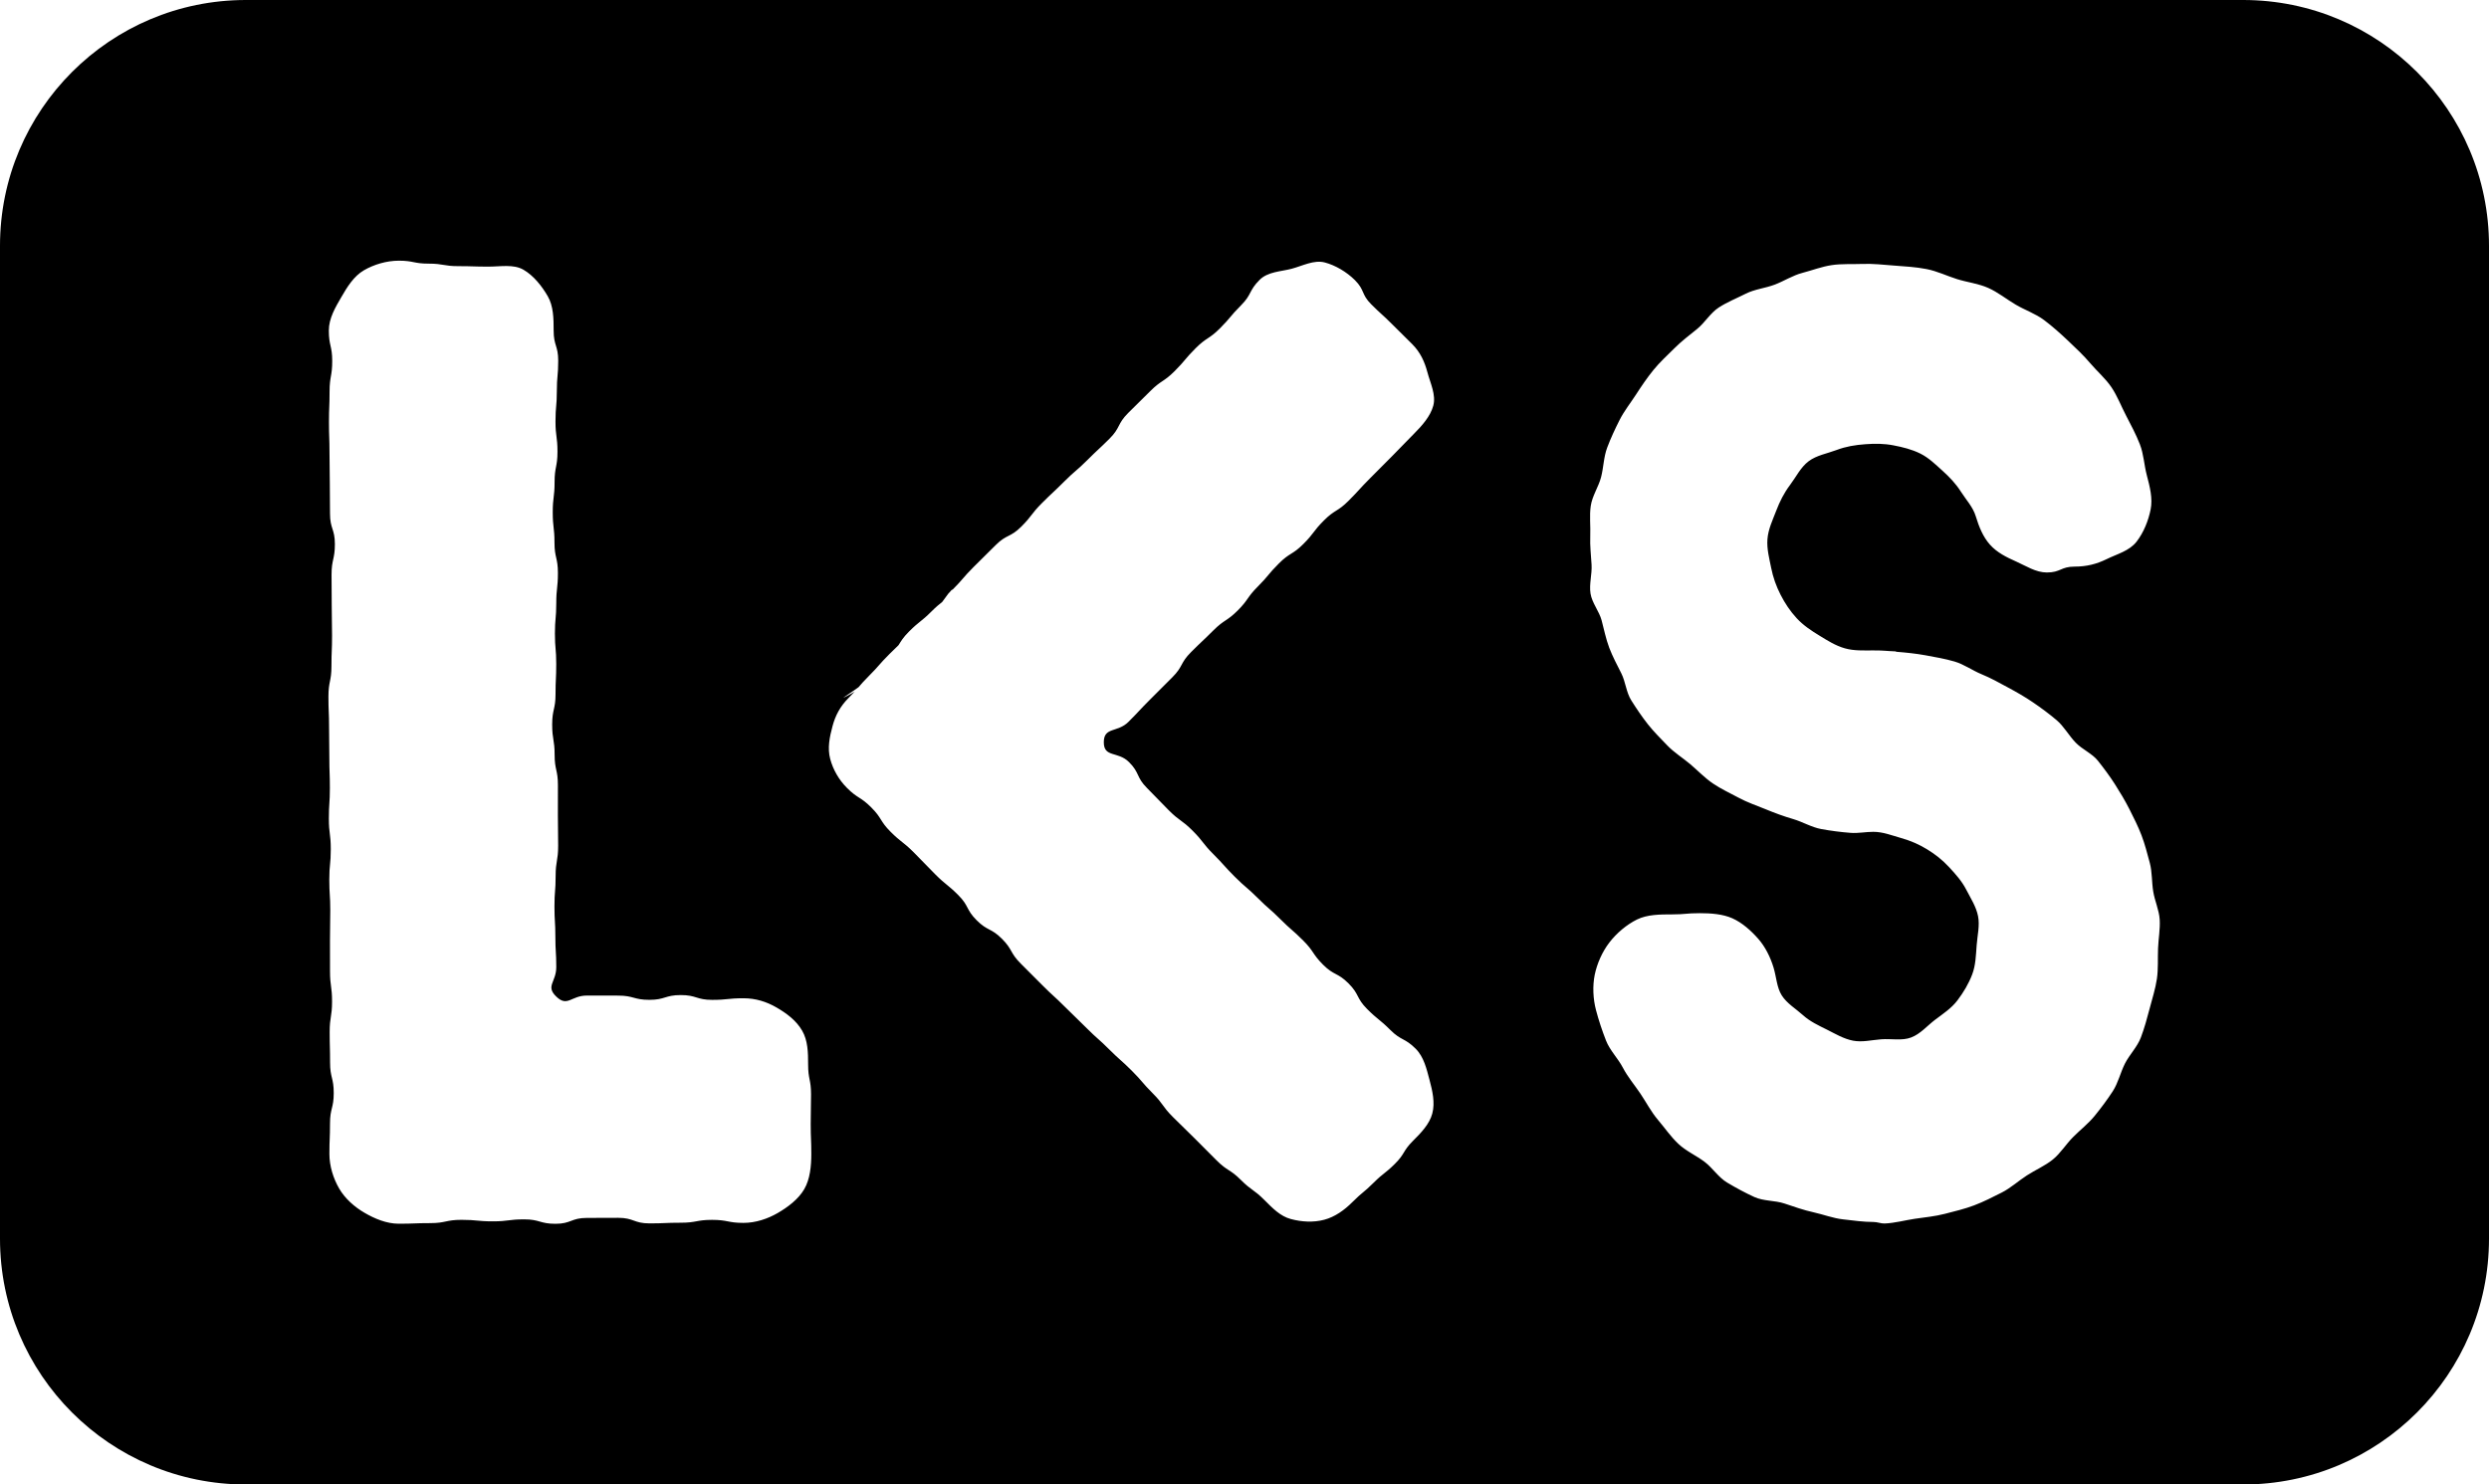 <?xml version="1.0" encoding="UTF-8"?>
<svg id="Layer_2" data-name="Layer 2" xmlns="http://www.w3.org/2000/svg" viewBox="0 0 741.32 442.27">
  <g id="Layer_2-2" data-name="Layer 2">
    <path d="M668.08,0H73.24C32.79,0,0,32.79,0,73.24v295.79c0,40.45,32.79,73.24,73.24,73.24h594.84c40.45,0,73.24-32.79,73.24-73.24V73.24c0-40.45-32.79-73.24-73.24-73.24ZM239.55,354.26c-1.76,3.04-4.92,5.39-7.95,7.15-2.95,1.7-6.52,2.92-10.17,2.92-4.66,0-4.66-.9-9.33-.9s-4.66.85-9.33.85-4.67.2-9.33.2-4.67-1.66-9.33-1.66-4.67.03-9.33.03-4.67,1.75-9.33,1.75-4.67-1.32-9.33-1.32-4.67.59-9.34.59-4.66-.45-9.33-.45-4.67.98-9.34.98-4.67.18-9.34.18c-3.64,0-7.19-1.51-10.13-3.22-3.04-1.75-5.89-4.26-7.64-7.29-1.7-2.94-2.89-6.62-2.89-10.26,0-4.55.18-4.55.18-9.09s1.11-4.54,1.11-9.08-1.09-4.55-1.09-9.09-.12-4.54-.12-9.08.71-4.55.71-9.09-.61-4.54-.61-9.08-.01-4.54-.01-9.08.09-4.54.09-9.08-.29-4.55-.29-9.09.44-4.54.44-9.08-.57-4.54-.57-9.09.3-4.54.3-9.08-.16-4.54-.16-9.09-.08-4.54-.08-9.08-.19-4.55-.19-9.09.9-4.54.9-9.08.18-4.55.18-9.09-.1-4.55-.1-9.09-.05-4.54-.05-9.09.99-4.54.99-9.08-1.45-4.55-1.45-9.09-.06-4.54-.06-9.09-.09-4.54-.09-9.08-.16-4.55-.16-9.1.18-4.54.18-9.08.79-4.55.79-9.1-1.01-4.55-1.01-9.09c0-3.65,1.98-6.96,3.69-9.9,1.75-3.04,3.74-6.3,6.78-8.06,2.94-1.7,6.72-2.85,10.36-2.85,4.44,0,4.44.88,8.89.88s4.44.75,8.88.75,4.45.14,8.89.14c3.65,0,7.52-.79,10.47.92,3.03,1.75,5.48,4.86,7.24,7.89,1.7,2.95,1.76,6.58,1.76,10.23,0,4.51,1.36,4.51,1.36,9.02s-.41,4.51-.41,9.03-.4,4.51-.4,9.02.59,4.52.59,9.03-.86,4.51-.86,9.03-.55,4.51-.55,9.03.52,4.51.52,9.02,1.02,4.52,1.02,9.03-.49,4.52-.49,9.04-.4,4.51-.4,9.03.39,4.51.39,9.03-.21,4.51-.21,9.03-1,4.51-1,9.03.73,4.51.73,9.03.98,4.51.98,9.03-.01,4.51-.01,9.03.08,4.51.08,9.03-.75,4.51-.75,9.03-.35,4.52-.35,9.04.27,4.51.27,9.03.27,4.52.27,9.04-3.26,5.65-.01,8.79c3.35,3.25,4.43-.29,9.09-.29s4.67.01,9.33.01,4.67,1.26,9.34,1.26,4.66-1.42,9.33-1.42,4.67,1.43,9.34,1.43,4.66-.48,9.33-.48c3.65,0,6.88,1.03,9.82,2.73,3.04,1.76,5.9,3.88,7.66,6.92,1.7,2.94,1.78,6.44,1.78,10.09,0,4.44.87,4.44.87,8.88s-.1,4.44-.1,8.89.18,4.44.18,8.89c0,3.64-.39,7.51-2.09,10.45ZM336.25,227.03c3.28,3.28,2.1,4.47,5.38,7.75,3.29,3.28,3.21,3.36,6.49,6.64,3.29,3.29,3.8,2.78,7.08,6.06,3.28,3.28,2.88,3.69,6.16,6.97,3.28,3.28,3.11,3.46,6.39,6.74,3.28,3.28,3.53,3.04,6.82,6.32,3.28,3.29,3.5,3.07,6.78,6.35,3.29,3.29,3.51,3.07,6.79,6.35,3.29,3.29,2.65,3.92,5.93,7.21,3.29,3.28,4.29,2.28,7.57,5.56,3.29,3.29,2.25,4.33,5.53,7.62,3.29,3.29,3.62,2.96,6.91,6.24,3.29,3.29,4.27,2.31,7.56,5.6,2.47,2.46,3.28,6.14,4.12,9.28.87,3.24,1.7,6.79.83,10.03-.83,3.15-3.34,5.74-5.81,8.2-3,3.01-2.28,3.74-5.28,6.74-3.01,3.01-3.36,2.66-6.37,5.66-3.01,3.01-3.29,2.73-6.29,5.74-2.47,2.47-5.27,4.46-8.41,5.3-3.24.86-6.74.66-9.98-.21-3.14-.84-5.41-3.21-7.88-5.68-3.24-3.24-3.76-2.73-7.01-5.98s-3.95-2.55-7.2-5.8-3.24-3.26-6.49-6.51c-3.25-3.25-3.3-3.19-6.55-6.44s-2.73-3.78-5.98-7.03-3-3.5-6.25-6.75-3.44-3.06-6.69-6.31-3.44-3.06-6.69-6.31-3.31-3.19-6.57-6.44c-3.24-3.25-3.39-3.1-6.63-6.35q-3.25-3.25-6.5-6.51c-3.25-3.25-2.35-4.14-5.6-7.39s-4.26-2.25-7.51-5.5-2.24-4.26-5.49-7.51-3.59-2.92-6.84-6.17-3.18-3.32-6.43-6.57-3.64-2.87-6.89-6.12c-3.26-3.26-2.5-4.01-5.76-7.26-3.25-3.26-3.96-2.55-7.22-5.8-2.46-2.47-4.16-5.49-5-8.63-.87-3.24-.18-6.55.69-9.79.84-3.15,2.29-5.9,4.76-8.37.8-.8,1.38-1.41,1.86-1.93-.59.39-1.33.81-2.34,1.34-.71.37-1.04.53-1.09.53.18-.21,2.36-1.57,4.56-3.17.74-.87,1.46-1.72,3.07-3.33,3.15-3.15,2.95-3.36,6.1-6.51,1.28-1.28,2.05-2.03,2.73-2.67.01,0,.01-.01.01-.01.76-1.18,1.26-2.19,3.14-4.07,3.16-3.16,3.51-2.81,6.67-5.97,1.47-1.47,2.35-2.16,3.18-2.81.01-.01.01-.02.01-.02.32-.44.62-.88,1.02-1.38,0-.02.02-.04.04-.06.42-.64.98-1.35,1.86-2.24.01,0,.06.02.13.06,3.25-3.25,3.02-3.51,6.29-6.78,3.28-3.29,3.31-3.26,6.59-6.54,3.29-3.28,4.35-2.22,7.63-5.5,3.29-3.29,2.86-3.72,6.14-7,3.28-3.28,3.39-3.18,6.67-6.46,3.28-3.28,3.52-3.04,6.81-6.32,3.28-3.28,3.39-3.17,6.68-6.45,3.28-3.29,2.24-4.33,5.52-7.62,3.28-3.28,3.31-3.25,6.6-6.53,3.28-3.29,3.93-2.64,7.22-5.92,3.28-3.28,3-3.57,6.28-6.85,3.29-3.29,3.95-2.63,7.23-5.91,3.29-3.29,3-3.58,6.29-6.87,3.29-3.29,2.26-4.31,5.55-7.6,2.46-2.46,6.39-2.46,9.53-3.3,3.25-.86,6.66-2.73,9.9-1.87,3.14.84,6.48,2.8,8.95,5.26,3,3.01,1.83,4.18,4.84,7.18,3,3.01,3.15,2.86,6.16,5.87,3.01,3.01,3.03,2.98,6.04,5.99,2.46,2.46,3.71,5.26,4.55,8.4.86,3.24,2.62,6.72,1.75,9.96-.84,3.14-3.34,5.96-5.81,8.43-3.28,3.28-3.21,3.35-6.49,6.64-3.28,3.28-3.26,3.3-6.55,6.58-3.28,3.29-3.13,3.43-6.42,6.72-3.28,3.28-4.02,2.54-7.3,5.82-3.28,3.28-2.84,3.73-6.12,7.01-3.28,3.29-4.03,2.53-7.31,5.82-3.29,3.28-2.98,3.58-6.27,6.87-3.28,3.28-2.71,3.85-5.99,7.14-3.29,3.28-3.94,2.63-7.23,5.91-3.28,3.28-3.37,3.19-6.66,6.48-3.28,3.28-2.31,4.25-5.6,7.53q-3.28,3.28-6.57,6.57c-3.29,3.29-3.18,3.39-6.47,6.68-3.29,3.29-7.34,1.42-7.34,6.07s4.2,2.61,7.49,5.9ZM642.75,282.55c-.12,3.03.09,6.12-.34,9.06-.44,3-1.4,5.93-2.15,8.82-.77,2.92-1.57,5.88-2.63,8.67-1.07,2.82-3.37,5.08-4.73,7.75-1.36,2.69-2.01,5.75-3.64,8.27-1.64,2.52-3.46,4.95-5.35,7.28-1.89,2.34-4.31,4.2-6.43,6.33-2.13,2.12-3.75,4.84-6.08,6.73-2.34,1.89-5.21,3.1-7.73,4.74-2.52,1.63-4.81,3.74-7.49,5.1-2.67,1.35-5.42,2.76-8.24,3.82-2.79,1.06-5.8,1.76-8.72,2.52-2.89.75-5.94,1.03-8.94,1.47-2.94.44-5.94,1.28-8.97,1.4-1.08.04-2.2-.46-3.28-.45-3.04,0-6.07-.45-9.07-.78-3.02-.33-5.87-1.46-8.83-2.11-2.97-.65-5.75-1.65-8.63-2.61-2.87-.96-6.23-.68-8.99-1.94-2.75-1.26-5.47-2.73-8.08-4.29-2.6-1.54-4.34-4.38-6.76-6.21-2.52-1.89-5.5-3.18-7.78-5.33-2.29-2.16-4.07-4.78-6.1-7.17-2.03-2.4-3.45-5.18-5.2-7.78-1.76-2.61-3.78-4.97-5.24-7.76-1.45-2.78-3.88-5.15-5.02-8.08-1.14-2.92-2.17-5.99-2.97-9.03-.9-3.39-1.06-7.23-.39-10.55.68-3.31,2.23-6.85,4.37-9.63,2.16-2.81,5.16-5.33,8.21-6.84,3.06-1.51,6.9-1.53,10.43-1.53,4.14,0,4.14-.36,8.28-.36,3.3,0,6.84.25,9.69,1.52,2.93,1.3,5.6,3.7,7.71,6.1,2.07,2.34,3.61,5.43,4.57,8.57.85,2.78.95,5.93,2.44,8.29,1.53,2.43,4.22,4,6.31,5.89,2.11,1.91,4.63,3.07,7.17,4.33,2.52,1.26,4.93,2.73,7.75,3.28,2.74.53,5.5-.19,8.4-.41,3.03-.23,6.17.5,8.91-.54,2.8-1.06,4.81-3.53,7.18-5.31,2.37-1.79,4.84-3.39,6.63-5.77,1.78-2.36,3.32-4.91,4.38-7.71,1.04-2.74,1.1-5.69,1.33-8.72.22-2.94.97-5.84.41-8.64-.56-2.84-2.19-5.32-3.52-7.9-1.3-2.53-3.14-4.58-5.14-6.74-1.98-2.13-4.09-3.79-6.53-5.28-2.47-1.5-4.93-2.56-7.7-3.34-2.76-.78-5.4-1.86-8.31-1.86-2.24,0-4.51.48-6.72.31-2.94-.22-5.91-.61-8.77-1.13-2.89-.53-5.54-2.15-8.34-2.97-2.81-.82-5.53-1.82-8.23-2.94-2.71-1.11-5.49-2.04-8.07-3.44-2.56-1.39-5.27-2.61-7.69-4.27-2.4-1.65-4.46-3.81-6.7-5.72-2.22-1.87-4.79-3.45-6.83-5.57-1.99-2.07-4.05-4.12-5.8-6.33-1.77-2.24-3.39-4.67-4.9-7.05-1.54-2.4-1.72-5.56-2.99-8.09-1.28-2.54-2.6-5-3.61-7.65-1-2.65-1.53-5.39-2.26-8.14-.73-2.74-2.86-5.18-3.31-7.99-.45-2.79.48-5.76.31-8.61-.17-2.82-.5-5.62-.39-8.47.12-3.04-.28-6.1.15-9.05.44-2.99,2.32-5.66,3.07-8.54.76-2.93.77-6.03,1.83-8.83,1.06-2.82,2.34-5.55,3.69-8.22,1.36-2.68,3.24-5.04,4.88-7.56,1.63-2.52,3.29-4.98,5.18-7.31,1.89-2.34,4.1-4.33,6.22-6.45,2.12-2.13,4.46-3.9,6.8-5.79,2.33-1.89,3.94-4.76,6.46-6.4,2.51-1.63,5.36-2.76,8.05-4.12,2.67-1.35,5.78-1.62,8.6-2.69,2.8-1.06,5.35-2.75,8.27-3.51,2.89-.75,5.74-1.87,8.74-2.31,2.94-.44,6-.23,9.03-.35,3.22-.13,6.4.25,9.6.49,3.21.24,6.4.42,9.55,1.03,3.16.6,6.06,2.04,9.12,3,3.07.96,6.32,1.31,9.26,2.61,2.94,1.3,5.44,3.37,8.22,5,2.76,1.63,5.89,2.67,8.47,4.61,2.51,1.89,4.86,4,7.14,6.16,2.29,2.16,4.59,4.33,6.62,6.72,2.03,2.4,4.54,4.53,6.29,7.13,1.76,2.61,2.9,5.67,4.36,8.45,1.45,2.79,2.96,5.61,4.1,8.54,1.14,2.92,1.26,6.2,2.07,9.24.89,3.39,1.8,6.86,1.13,10.17-.67,3.31-2.03,6.79-4.17,9.57-2.16,2.8-5.84,3.7-8.9,5.21-3.06,1.5-6.02,2.24-9.56,2.24-4.14,0-4.14,1.75-8.28,1.75-3.29,0-6.22-1.96-9.07-3.23-2.93-1.3-5.79-2.7-7.91-5.1-2.06-2.34-3.24-5.29-4.2-8.44-.85-2.78-2.92-4.94-4.41-7.29-1.54-2.43-3.4-4.36-5.49-6.25-2.11-1.9-4.07-3.85-6.62-5.12-2.52-1.25-5.21-1.91-8.03-2.45-2.73-.53-5.43-.55-8.34-.33-3.02.22-5.82.68-8.55,1.72-2.81,1.06-5.97,1.57-8.33,3.35-2.38,1.79-3.75,4.69-5.54,7.07-1.78,2.36-3.06,4.9-4.13,7.71-1.04,2.73-2.37,5.43-2.6,8.46-.22,2.93.56,5.74,1.11,8.53.57,2.84,1.49,5.44,2.81,8.02,1.3,2.53,2.82,4.85,4.82,7.01,1.98,2.13,4.29,3.65,6.73,5.14,2.46,1.51,4.83,3.02,7.6,3.8,2.76.78,5.56.62,8.46.62,3.34,0,3.37.16,6.7.29.13,0-.03.09.09.11,2.94.23,5.87.53,8.73,1.05,2.89.53,5.87,1.04,8.67,1.86,2.81.82,5.32,2.66,8.02,3.77,2.71,1.11,5.27,2.53,7.84,3.93,2.57,1.38,5.11,2.82,7.53,4.48,2.41,1.64,4.76,3.38,7.01,5.28,2.21,1.88,3.63,4.57,5.68,6.7,1.98,2.06,4.92,3.23,6.67,5.45,1.77,2.24,3.5,4.56,5.02,6.94,1.53,2.41,3.03,4.89,4.31,7.42,1.28,2.54,2.6,5.14,3.61,7.79,1.01,2.65,1.73,5.48,2.47,8.23.73,2.73.56,5.7,1.02,8.51.44,2.79,1.76,5.54,1.93,8.39.17,2.82-.38,5.72-.49,8.58Z"/>
  </g>
</svg>